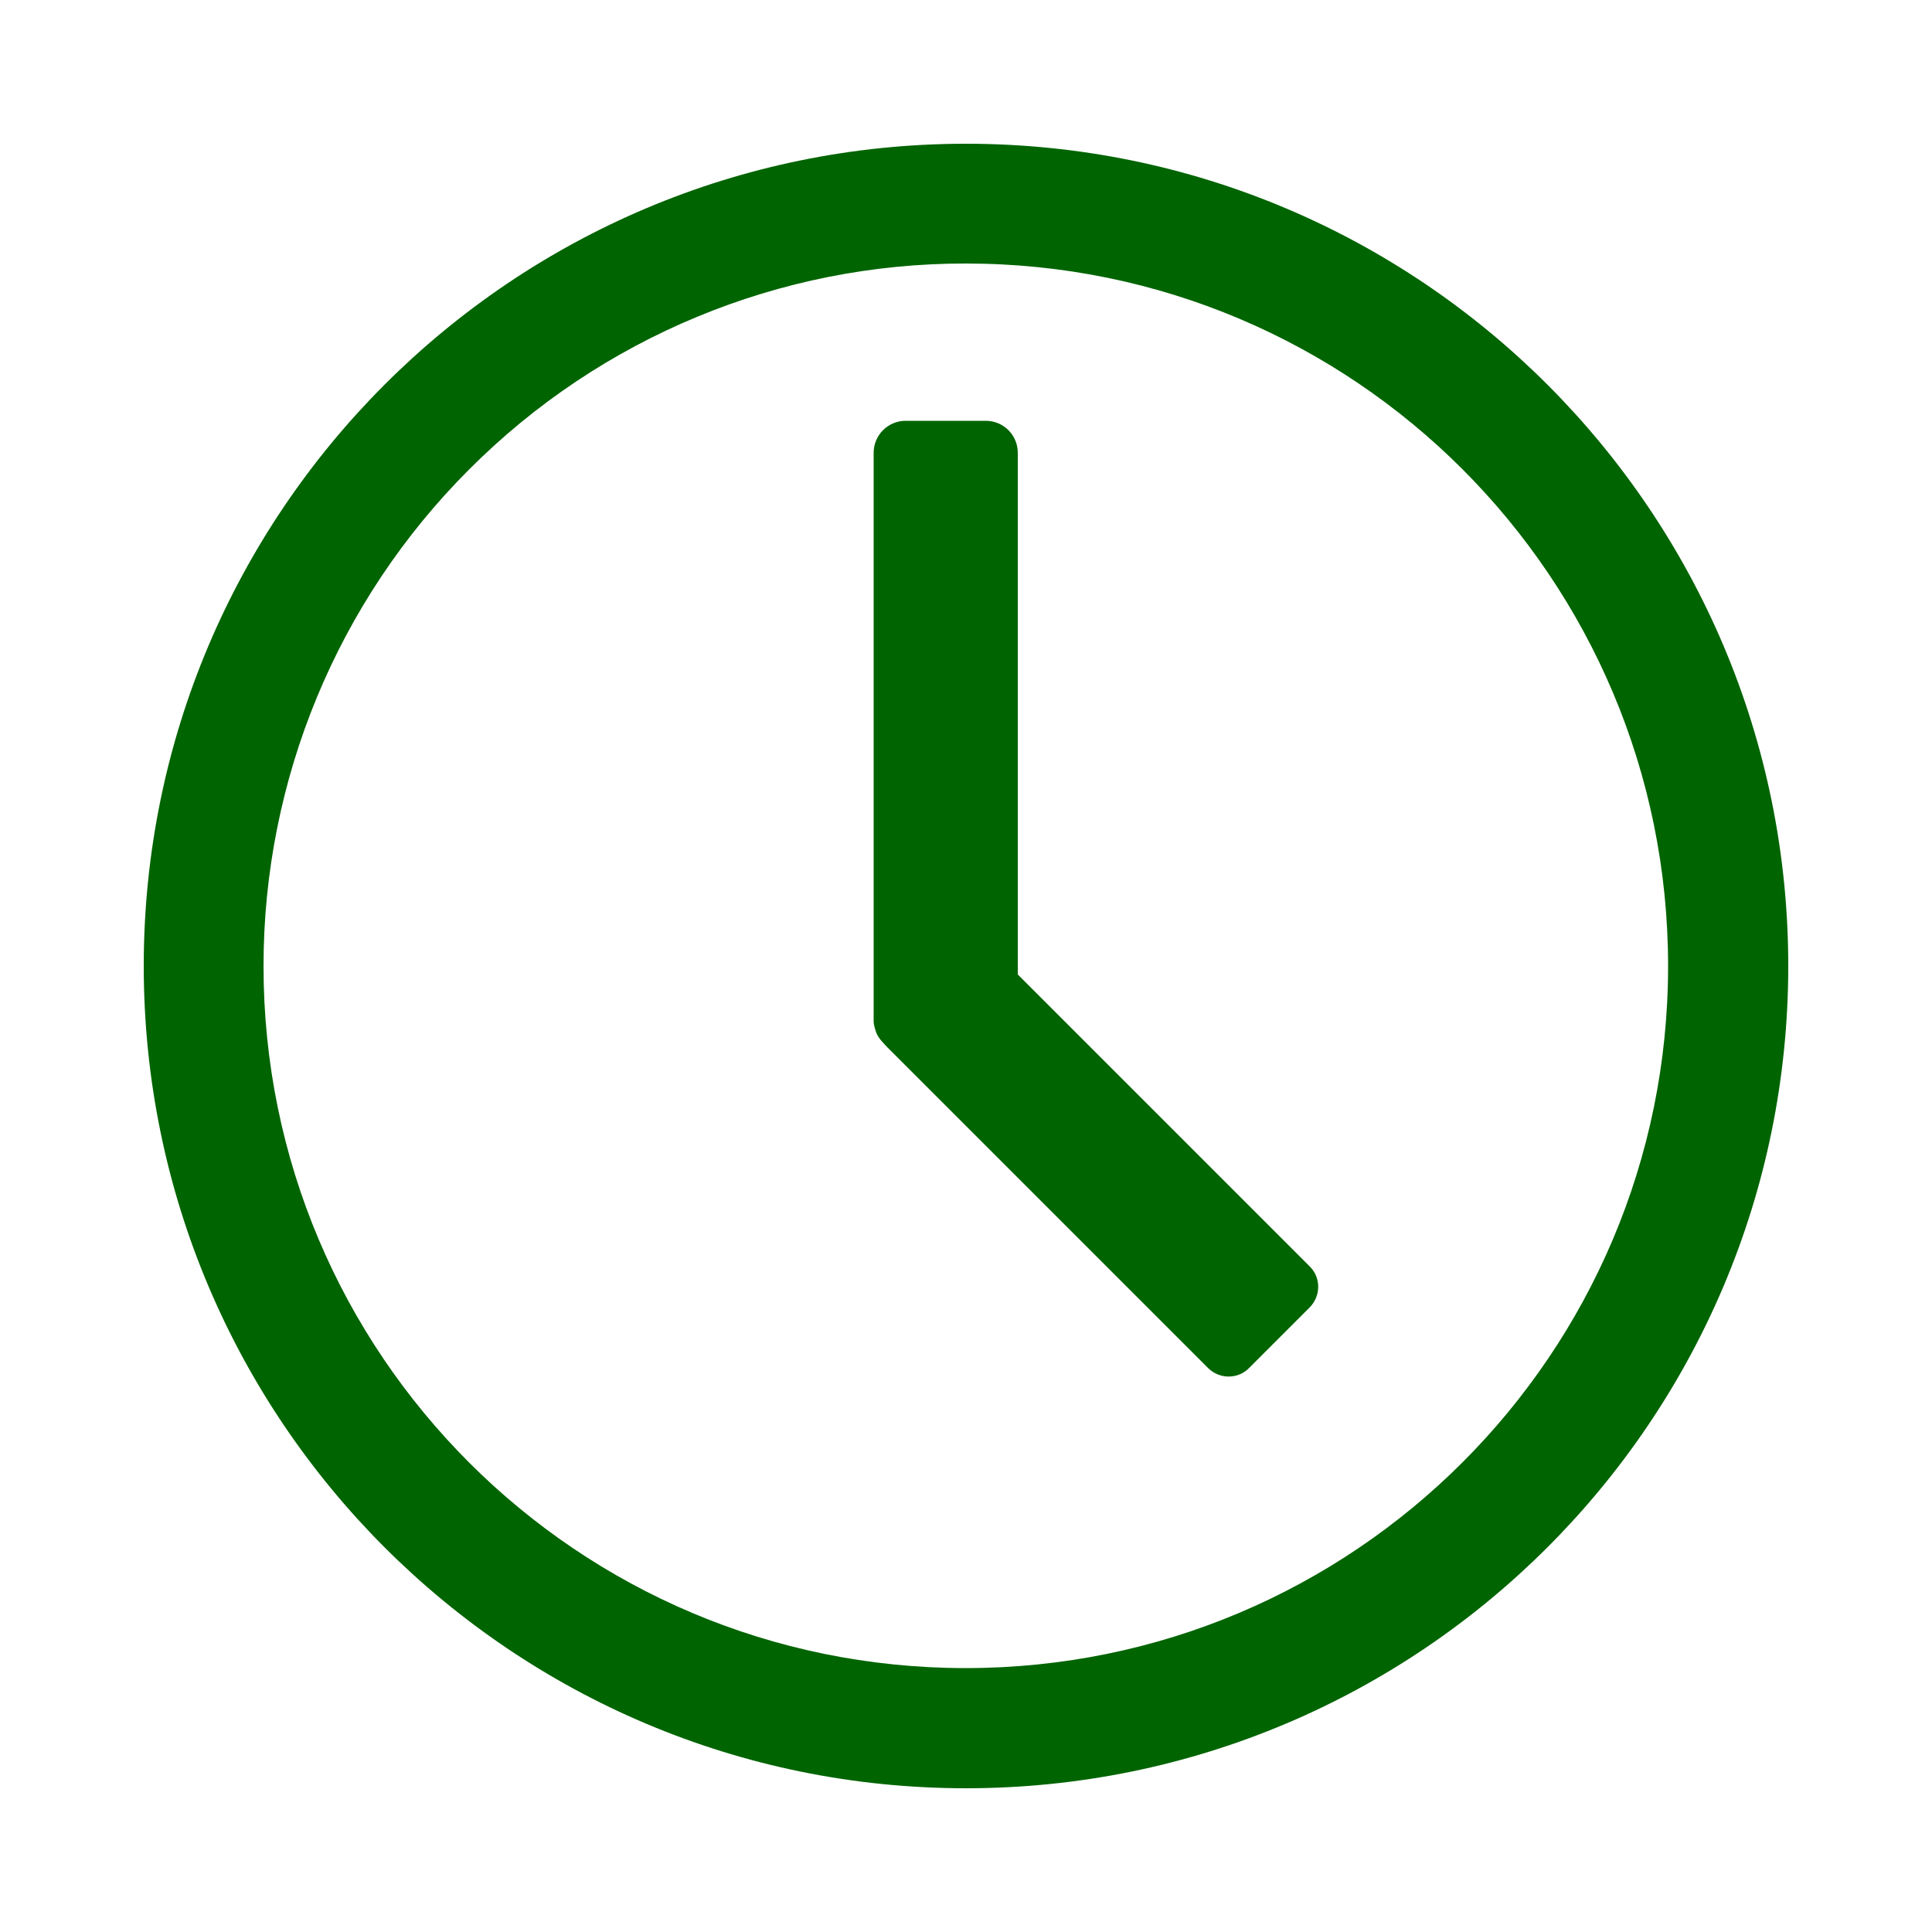 <?xml version="1.0" encoding="utf-8"?>
<!-- Generator: Adobe Illustrator 22.1.0, SVG Export Plug-In . SVG Version: 6.00 Build 0)  -->
<svg version="1.1" id="Layer_1" xmlns="http://www.w3.org/2000/svg" xmlns:xlink="http://www.w3.org/1999/xlink" x="0px" y="0px"
	 viewBox="0 0 500 500" style="enable-background:new 0 0 500 500;" xml:space="preserve">
<style type="text/css">
	.st0{fill:#006400;}
</style>
<path class="st0" d="M250,68.2c100.4,0,181.7,81.4,181.7,181.8s-81.4,181.7-181.8,181.7S68.2,350.4,68.2,250
	c0-48.2,19.1-94.4,53.2-128.5C155.5,87.3,201.8,68.1,250,68.2 M250,37.2C132.5,37.2,37.2,132.5,37.2,250S132.5,462.8,250,462.8
	S462.8,367.5,462.8,250S367.5,37.2,250,37.2z"/>
<path class="st0" d="M226.8,267.3c0.6,1.5,1.8,2.6,2.9,3.8l82.9,82.9c3,3,7.8,3,10.7,0l0,0l15.6-15.6c3-3,3-7.8,0-10.7l0,0
	l-75.5-75.5v-135c0-4.6-3.7-8.3-8.3-8.3l0,0h-20.7c-4.6,0-8.3,3.7-8.3,8.3v147.1c0,0,0,0,0,0.1C226.1,265.2,226.5,266.5,226.8,267.3
	"/>
</svg>
